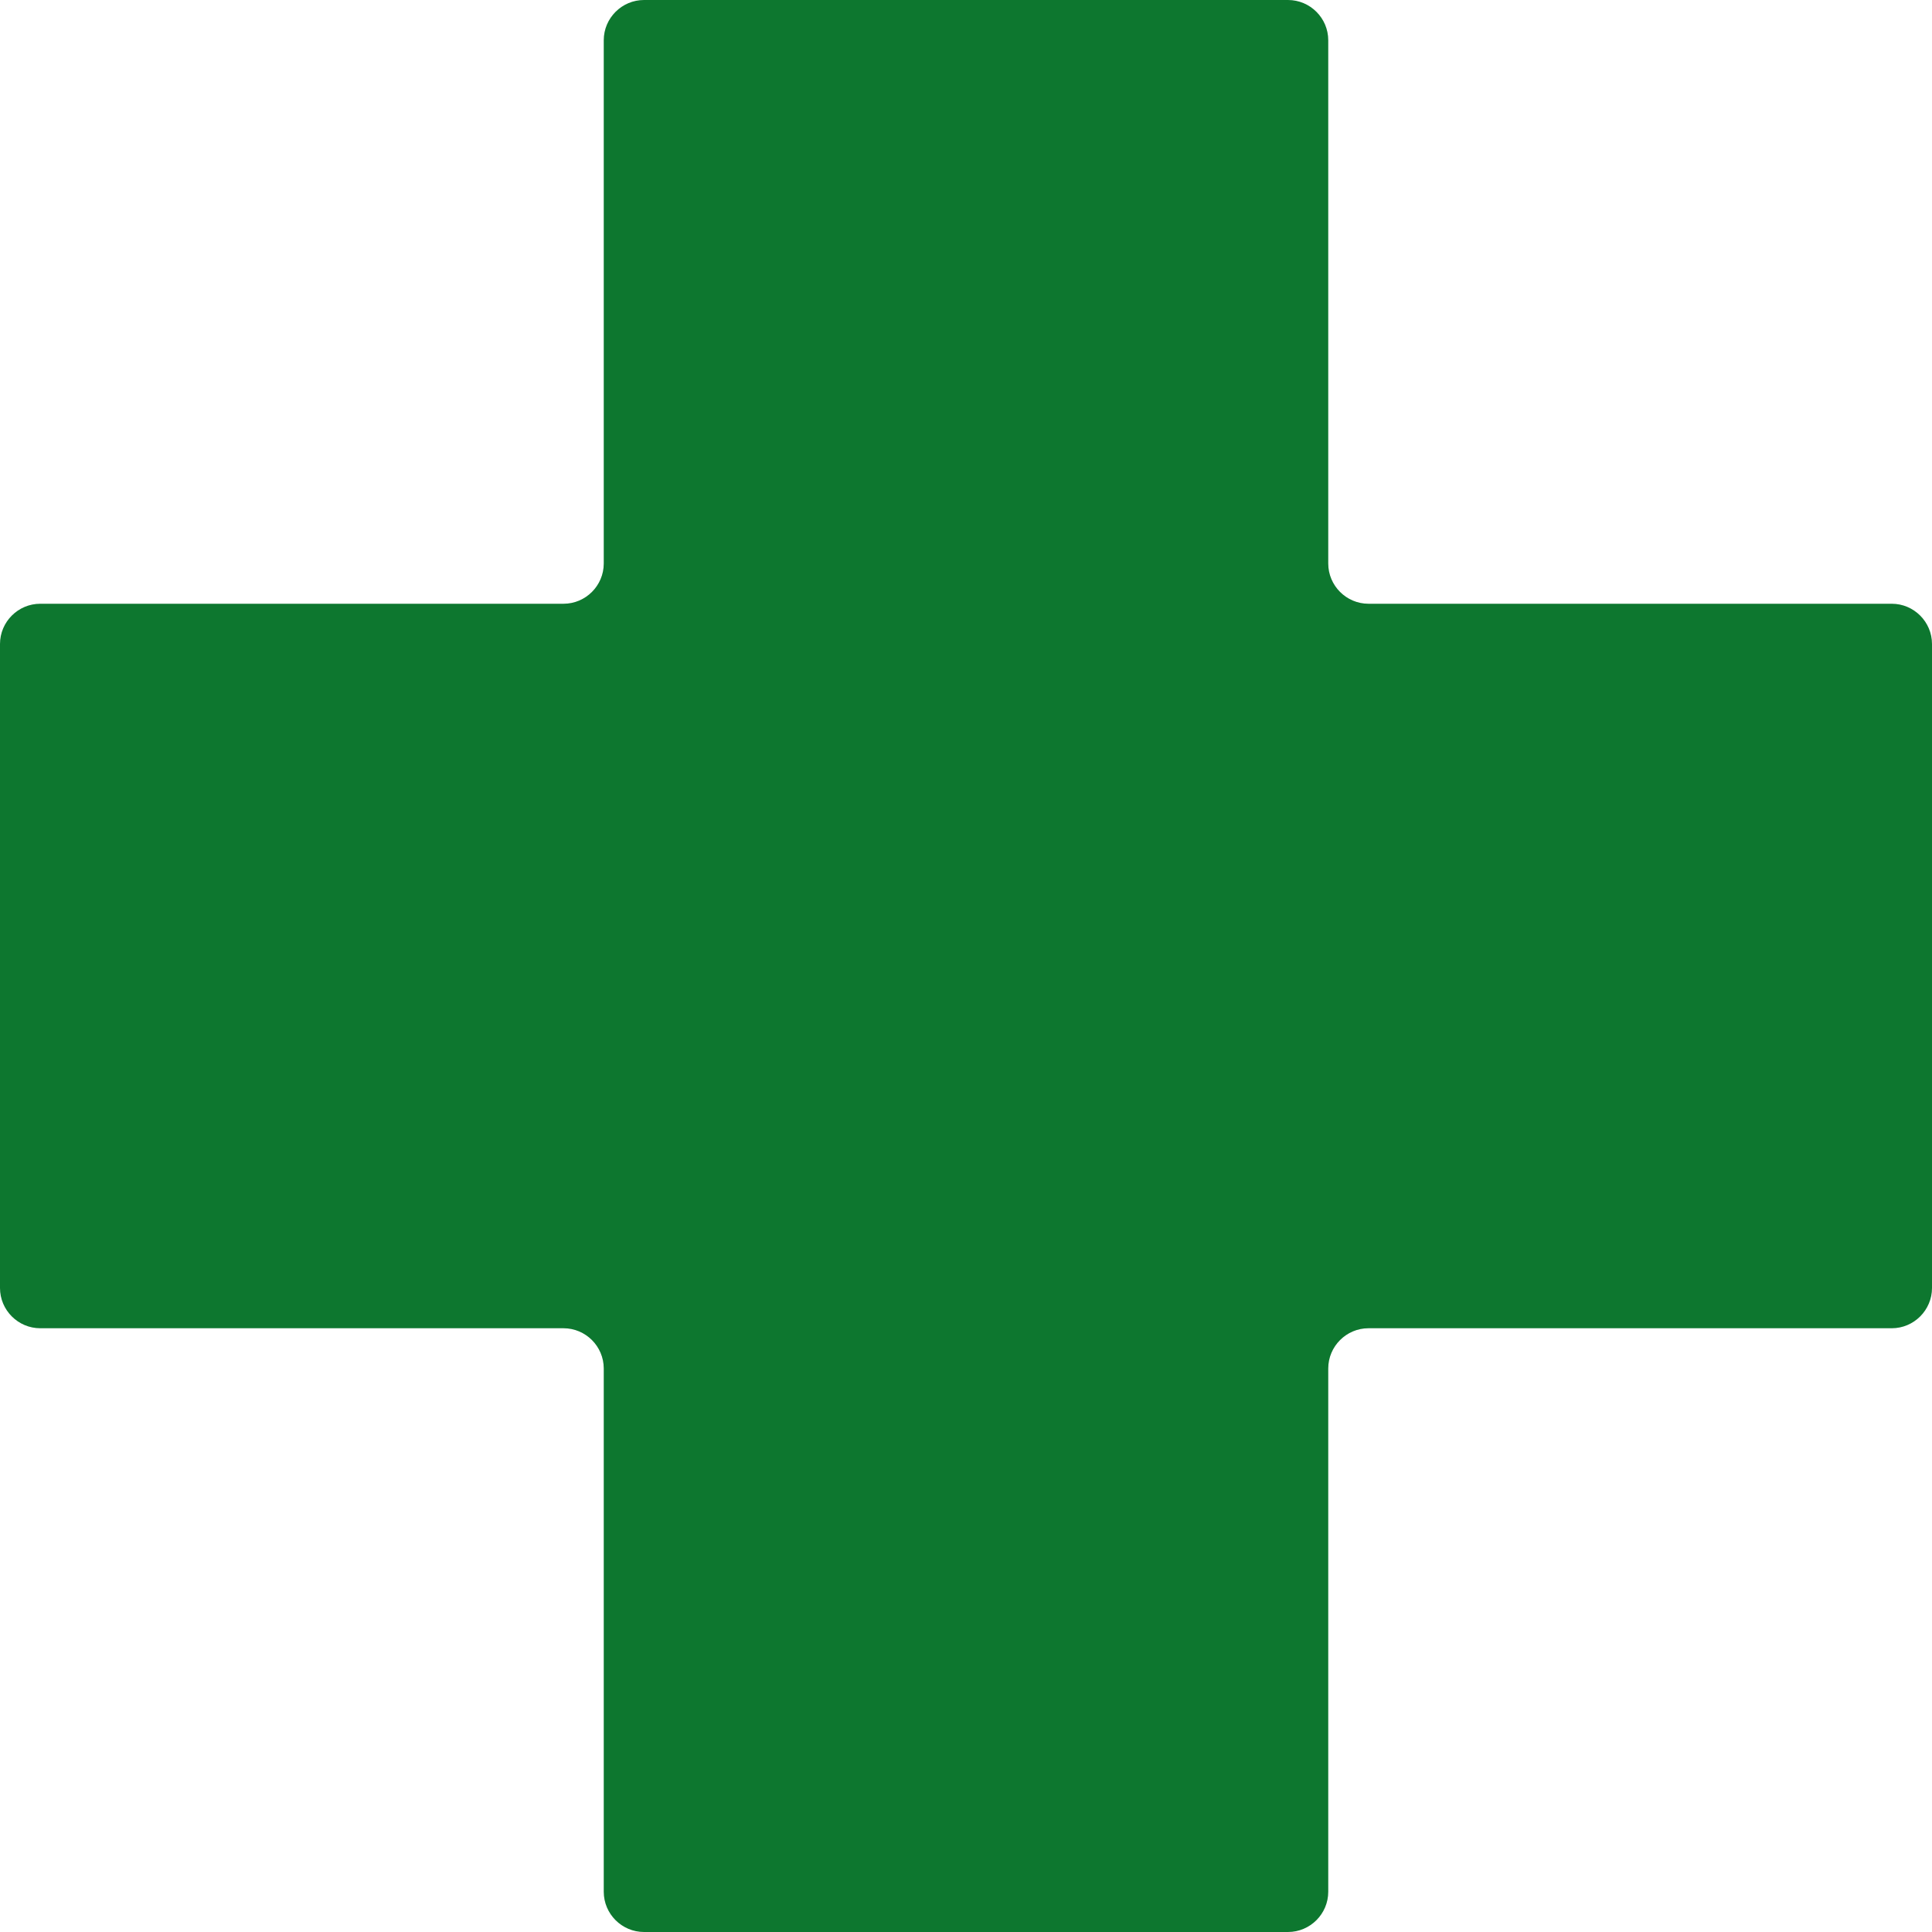 <svg width="30" height="30" viewBox="0 0 30 30" fill="none" xmlns="http://www.w3.org/2000/svg">
<path d="M30 10C30 9.656 29.719 9.375 29.375 9.375H21.25C20.906 9.375 20.625 9.094 20.625 8.75V0.625C20.625 0.281 20.344 0 20 0H10C9.656 0 9.375 0.281 9.375 0.625V8.75C9.375 9.094 9.094 9.375 8.75 9.375H0.625C0.281 9.375 0 9.656 0 10V20C0 20.344 0.281 20.625 0.625 20.625H8.75C9.094 20.625 9.375 20.906 9.375 21.25V29.375C9.375 29.719 9.656 30 10 30H20C20.344 30 20.625 29.719 20.625 29.375V21.25C20.625 20.906 20.906 20.625 21.25 20.625H29.375C29.719 20.625 30 20.344 30 20V10Z" fill="#0D772F"/>
</svg>
